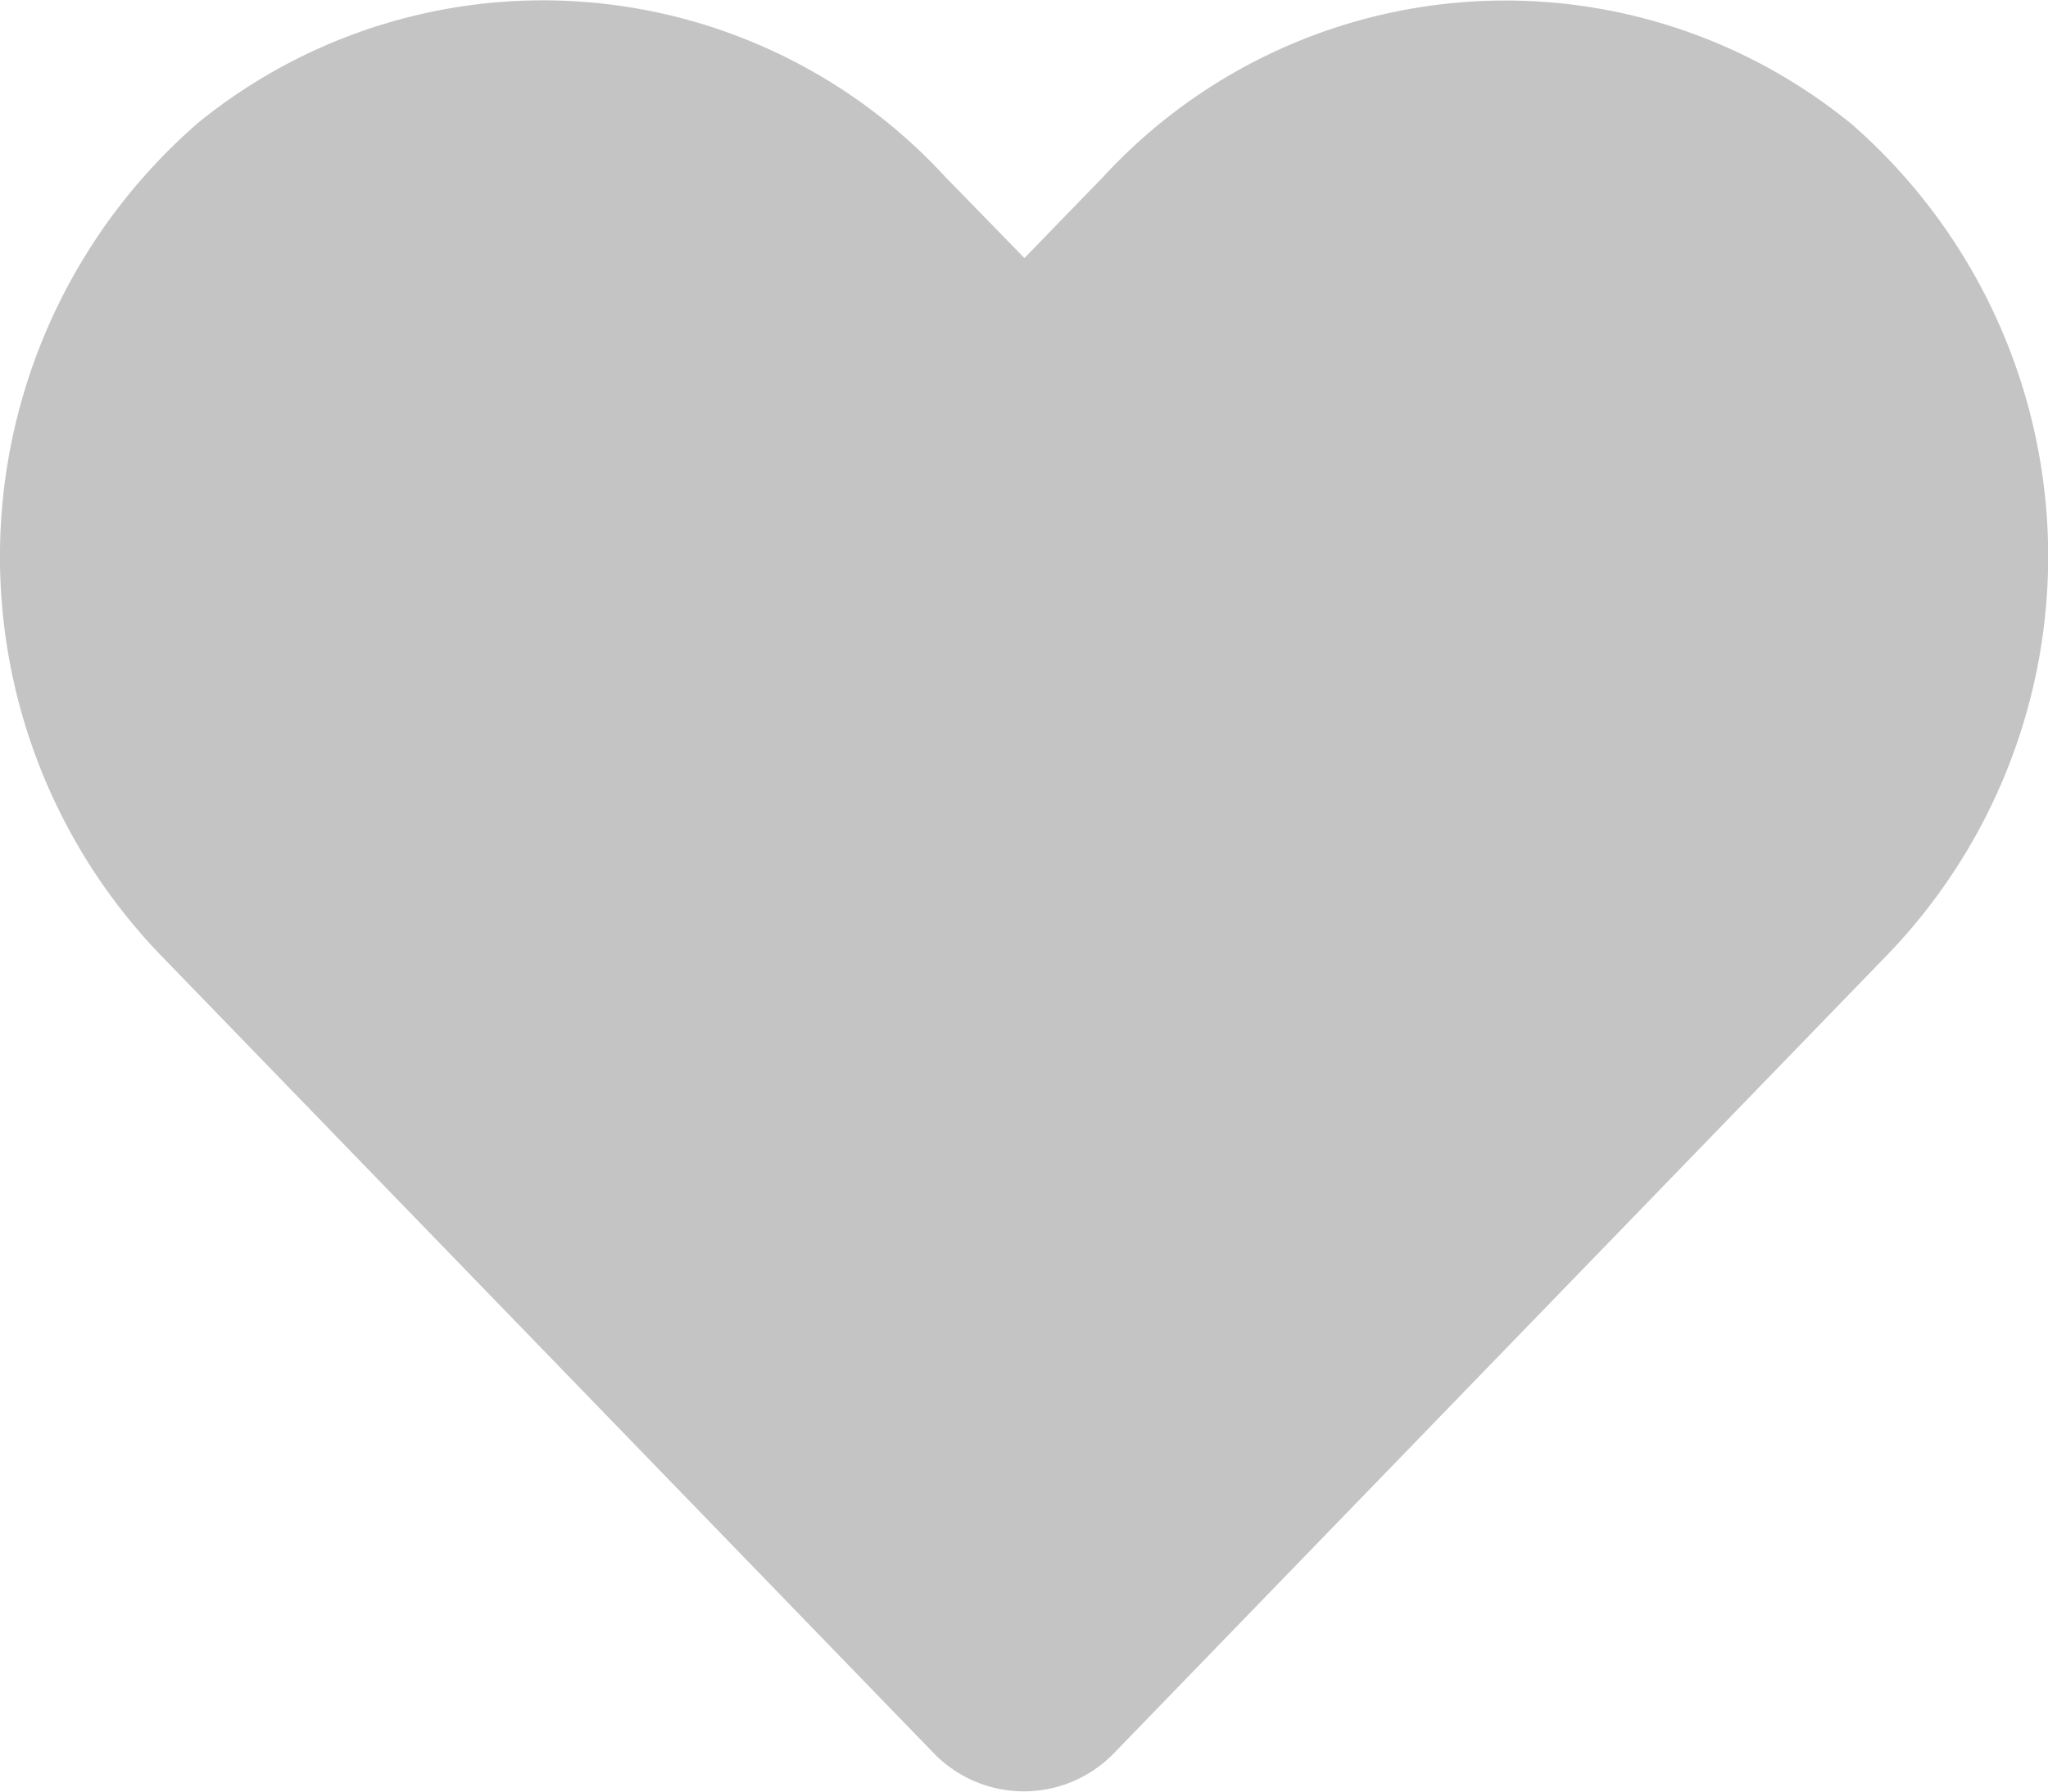 <svg xmlns="http://www.w3.org/2000/svg" width="20.979" height="18.357" viewBox="0 0 20.979 18.357">
  <path id="Icon_awesome-heart" data-name="Icon awesome-heart" d="M18.942,3.5A5.6,5.6,0,0,0,11.3,4.06l-.807.832L9.682,4.06A5.6,5.6,0,0,0,2.036,3.5a5.884,5.884,0,0,0-.406,8.519l7.929,8.187a1.285,1.285,0,0,0,1.856,0l7.929-8.187a5.88,5.88,0,0,0-.4-8.519Z" transform="translate(0.001 -2.248)" fill="#8B8B8B" opacity="0.5"/>
</svg>